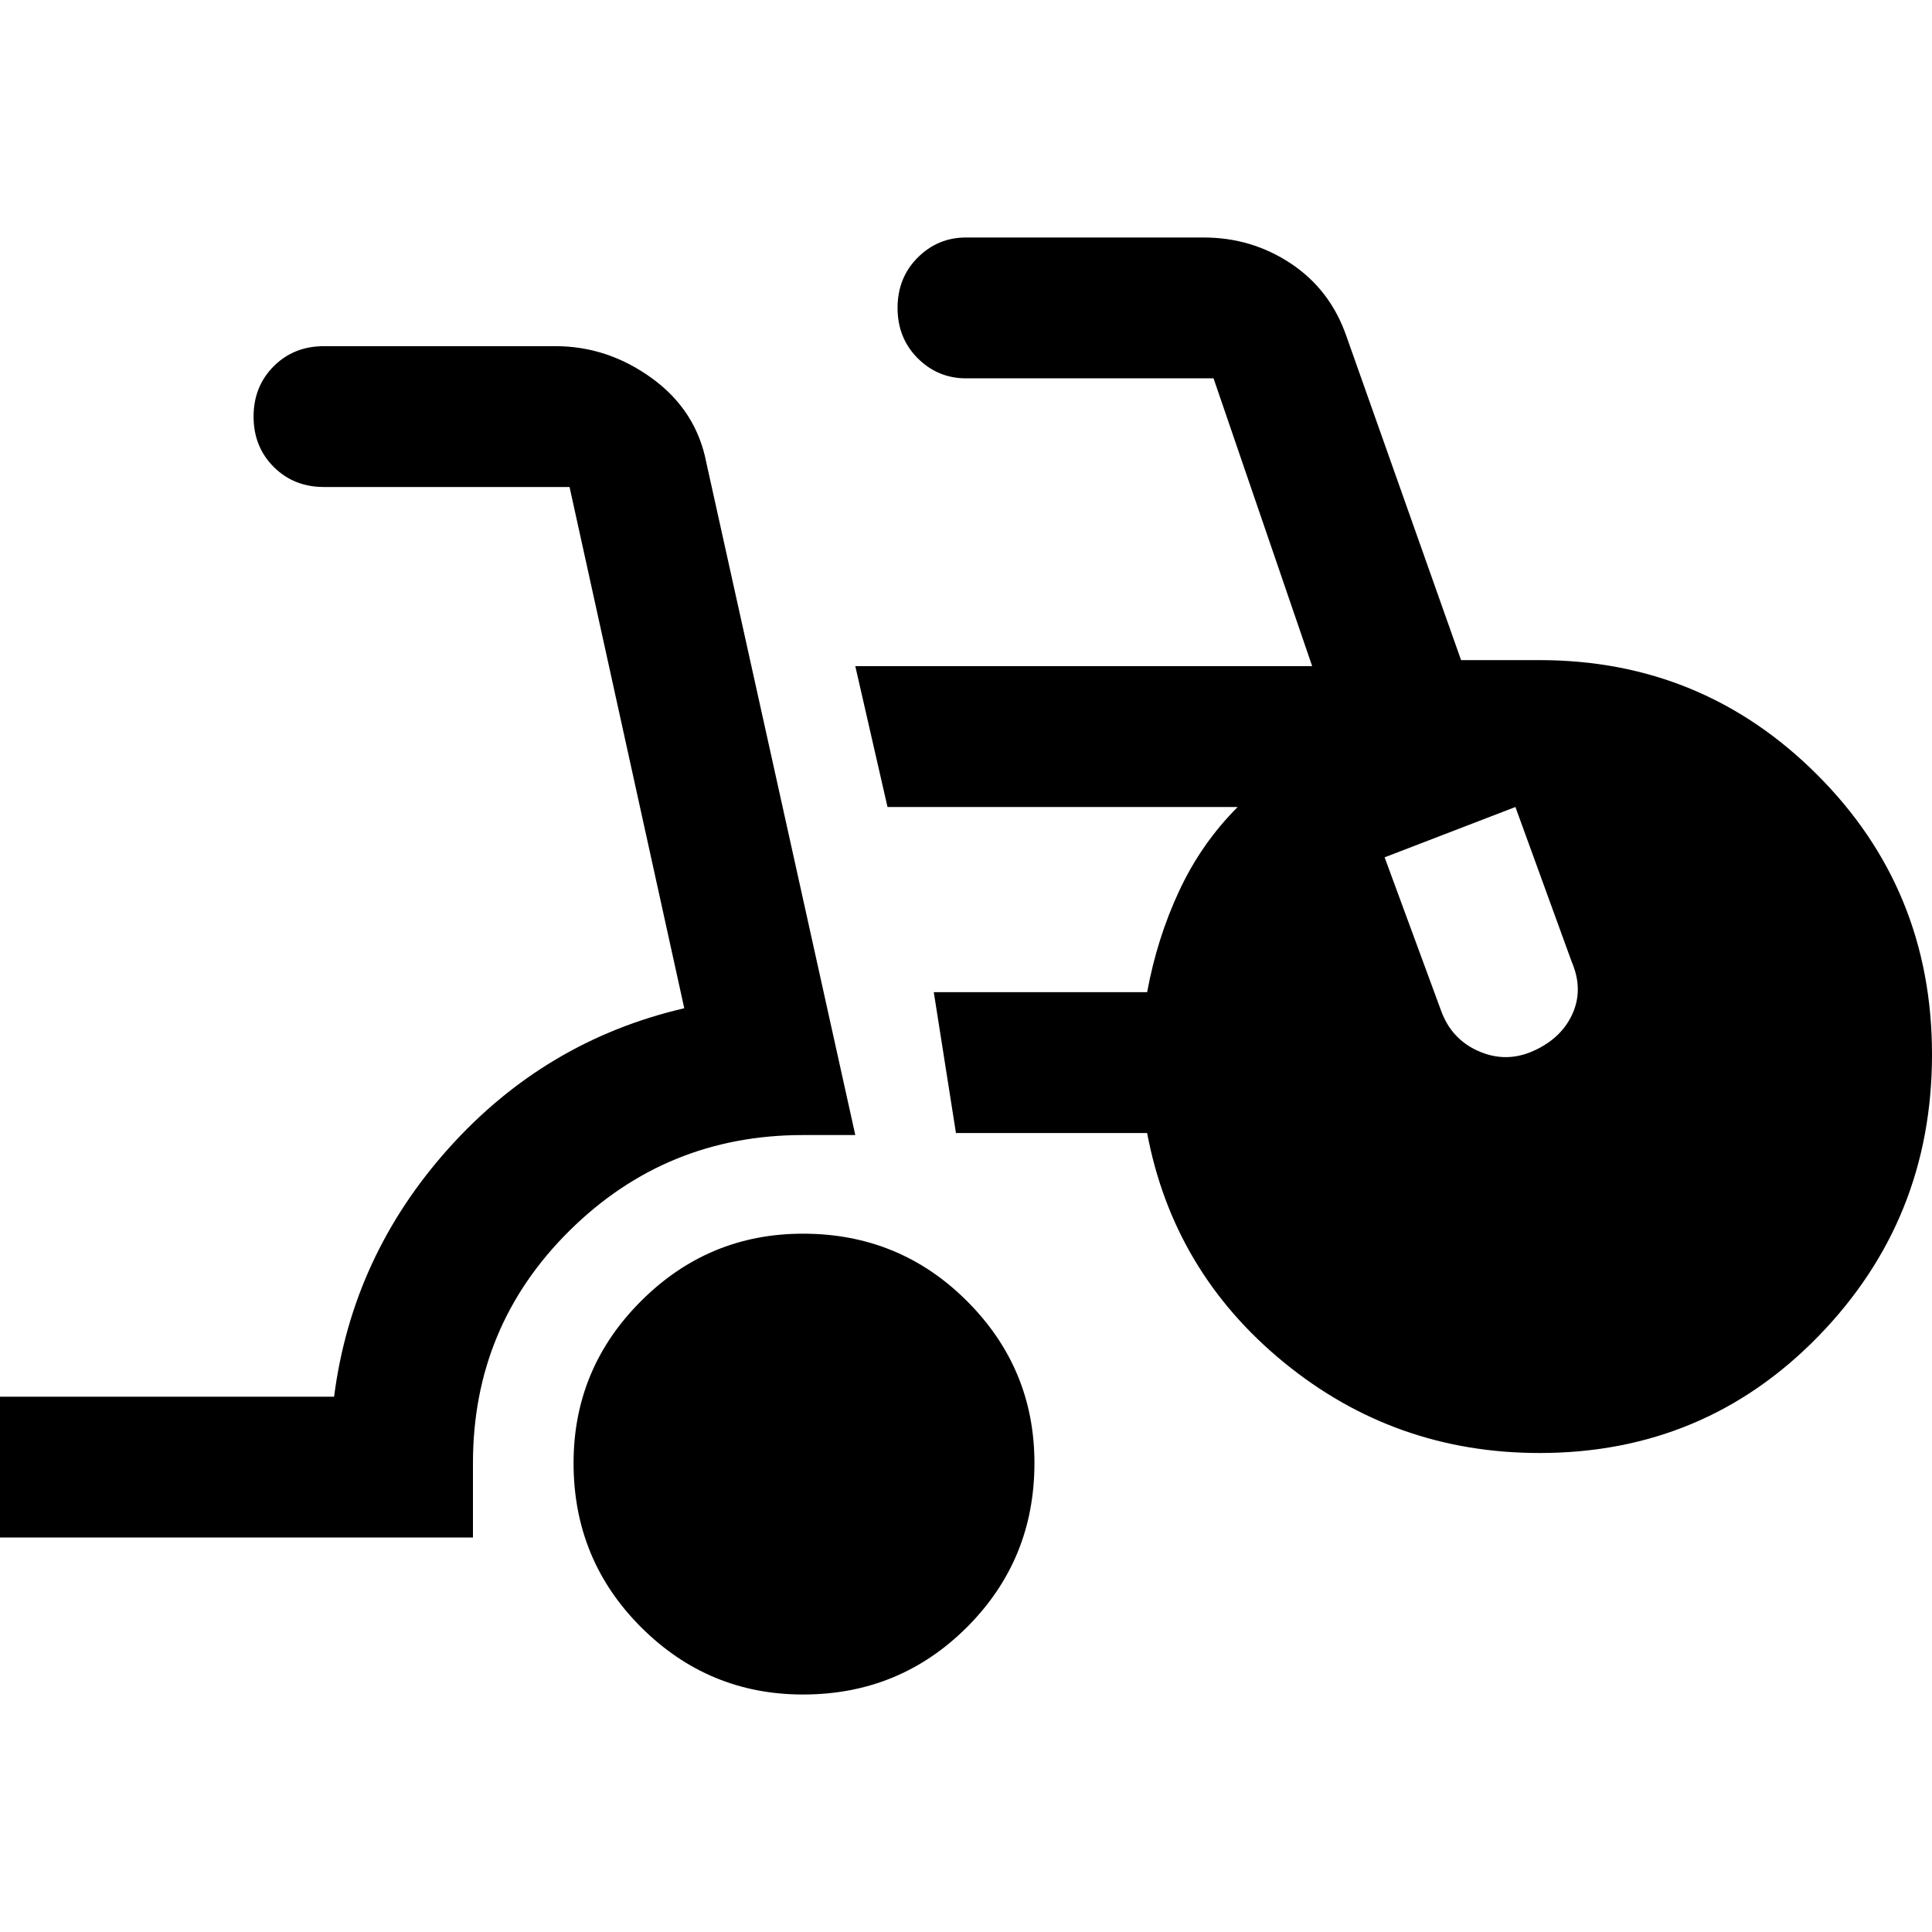 <svg xmlns="http://www.w3.org/2000/svg" height="40" width="40"><path d="M16.625 35.083q-1.958 0-3.354-1.395-1.396-1.396-1.396-3.396 0-1.959 1.396-3.354 1.396-1.396 3.354-1.396 2 0 3.396 1.396 1.396 1.395 1.396 3.354 0 2-1.396 3.396-1.396 1.395-3.396 1.395ZM0 31.833v-2.916h6.917Q7.292 26 9.292 23.771t4.875-2.896l-2.375-10.792H6.708q-.625 0-1.041-.416-.417-.417-.417-1.042t.417-1.042q.416-.416 1.041-.416H11.5q1.083 0 2 .666.917.667 1.125 1.75L17.708 23.5h-1.083q-2.833 0-4.833 1.979t-2 4.813v1.541Zm31.875-1.75q-3 0-5.292-1.875-2.291-1.875-2.833-4.75h-3.958l-.459-2.916h4.417q.208-1.125.667-2.104.458-.98 1.208-1.73h-7.25l-.667-2.916h9.459l-2.042-5.959H20q-.583 0-1-.416-.417-.417-.417-1.042T19 5.333q.417-.416 1-.416h4.917q1 0 1.812.541.813.542 1.146 1.5l2.375 6.709h1.625q3.375 0 5.75 2.375T40 21.833q0 3.417-2.354 5.834-2.354 2.416-5.771 2.416Zm-.208-8.291q.625-.25.875-.771t0-1.104l-1.167-3.209-2.708 1.042 1.166 3.167q.209.583.75.833.542.25 1.084.042Z"/></svg>